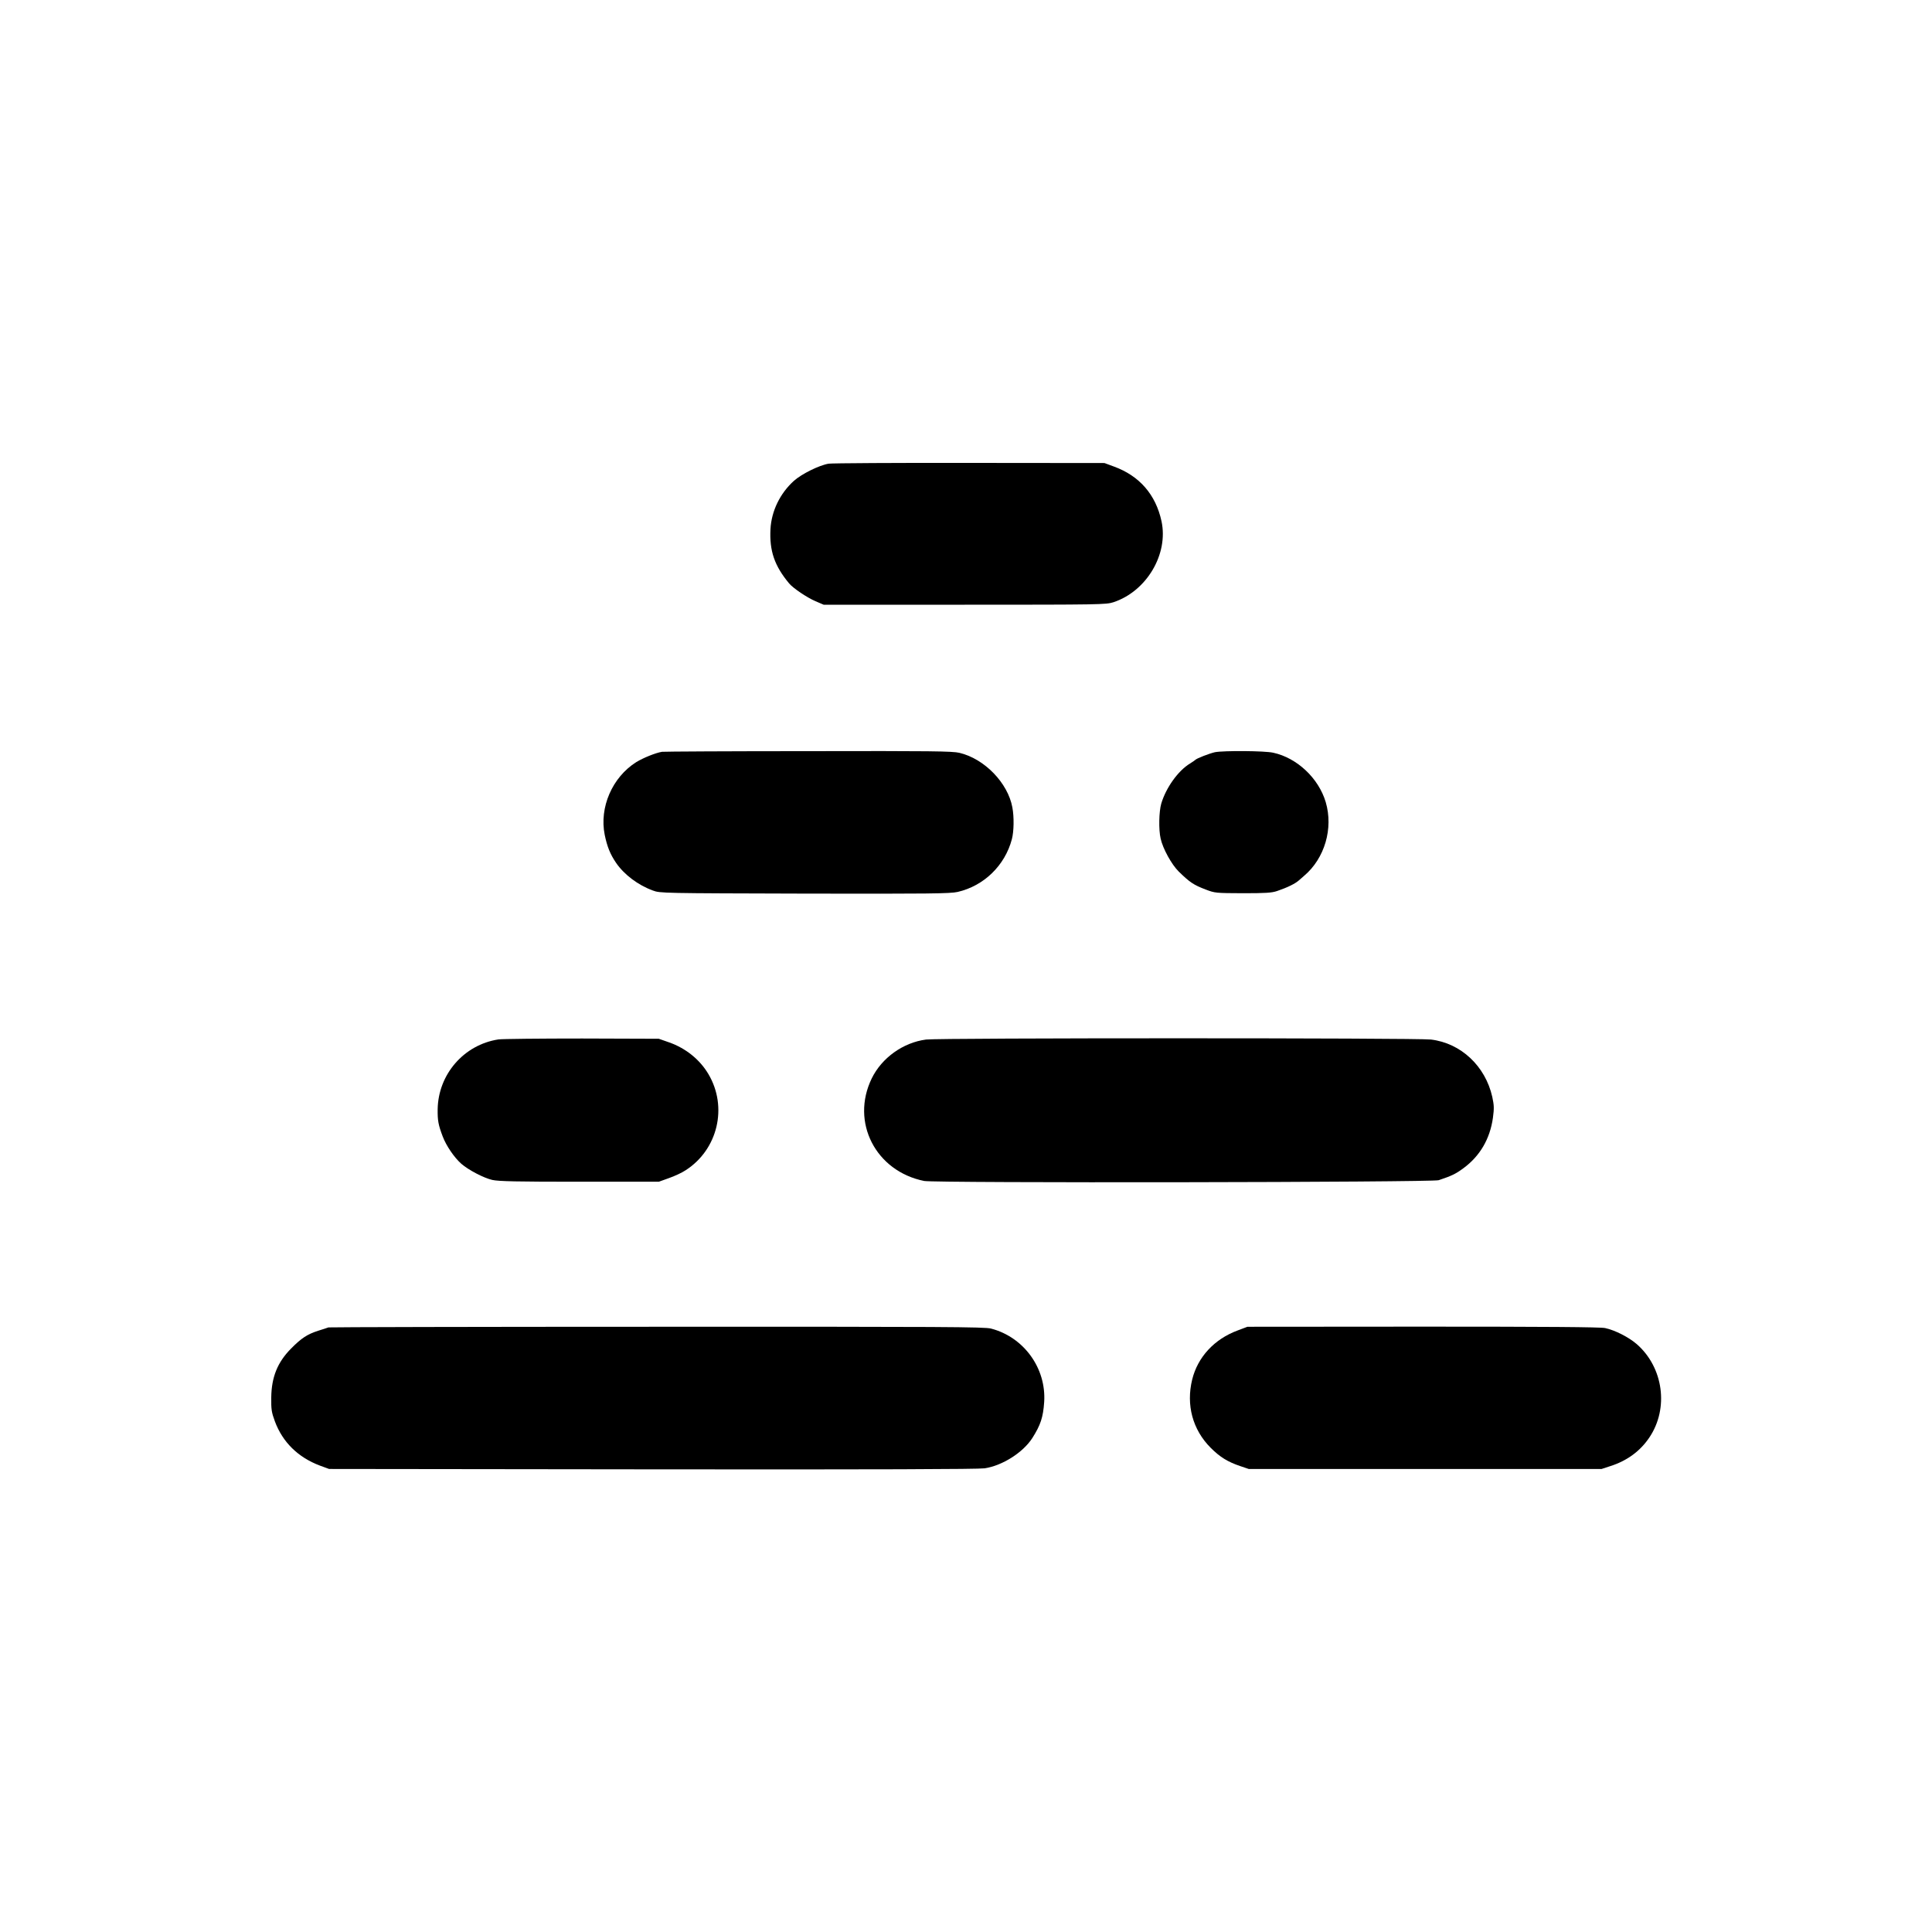<?xml version="1.0" standalone="no"?>
<!DOCTYPE svg PUBLIC "-//W3C//DTD SVG 20010904//EN"
 "http://www.w3.org/TR/2001/REC-SVG-20010904/DTD/svg10.dtd">
<svg version="1.0" xmlns="http://www.w3.org/2000/svg"
 width="1500pt" height="1500pt" viewBox="0 0 1500 1500"
 preserveAspectRatio="xMidYMid meet">
<g transform="translate(0,1500) scale(0.1,-0.1)"
fill="#000000" stroke="none">
<path d="M6434 11400 c-71 -11 -210 -79 -271 -134 -107 -97 -173 -233 -181
-373 -9 -170 31 -286 145 -423 31 -37 139 -110 205 -138 l63 -27 1095 0 c1053
0 1097 1 1154 19 258 85 429 373 374 629 -45 208 -172 353 -370 425 l-73 27
-1045 1 c-575 1 -1068 -2 -1096 -6z"/>
<path d="M5140 9163 c-50 -8 -146 -47 -200 -80 -187 -118 -288 -352 -245 -565
19 -92 43 -151 88 -217 64 -93 171 -173 286 -215 55 -21 75 -21 1178 -24 972
-2 1131 0 1188 13 204 47 367 205 421 409 16 60 18 172 4 247 -35 191 -217
378 -411 424 -55 13 -216 15 -1174 13 -610 0 -1121 -3 -1135 -5z"/>
<path d="M9433 9160 c-41 -9 -143 -48 -153 -60 -3 -3 -21 -16 -41 -28 -92 -56
-186 -187 -223 -311 -18 -62 -21 -202 -5 -271 17 -79 86 -203 140 -256 88 -86
116 -104 209 -140 74 -28 78 -28 290 -29 176 0 224 3 265 17 82 28 141 57 171
84 6 6 25 21 40 35 159 135 227 367 167 571 -55 186 -223 344 -408 384 -67 15
-383 17 -452 4z"/>
<path d="M3870 6930 c-269 -41 -468 -272 -472 -543 -1 -87 5 -120 39 -210 27
-72 89 -163 144 -212 56 -49 175 -111 241 -126 50 -11 189 -14 678 -14 l615 0
78 28 c43 15 102 42 130 61 250 160 329 491 177 747 -67 113 -175 200 -305
246 l-80 28 -595 2 c-327 0 -620 -3 -650 -7z"/>
<path d="M7190 6929 c-178 -23 -344 -142 -422 -302 -165 -339 30 -720 407
-796 84 -17 3943 -11 3995 6 101 34 131 48 192 93 128 94 206 227 229 391 10
75 9 97 -5 163 -54 239 -243 417 -476 445 -103 13 -3821 13 -3920 0z"/>
<path d="M2550 4694 c-8 -3 -44 -15 -80 -26 -84 -27 -130 -57 -210 -138 -106
-107 -152 -222 -154 -380 -1 -93 2 -114 28 -185 60 -162 180 -280 350 -344
l71 -26 2510 -3 c1743 -2 2531 1 2580 8 138 21 298 123 370 235 64 101 84 161
92 280 17 262 -158 504 -413 570 -51 13 -350 15 -2594 14 -1394 0 -2542 -3
-2550 -5z"/>
<path d="M9608 4670 c-180 -67 -309 -206 -352 -381 -48 -197 3 -389 144 -530
72 -72 132 -109 230 -142 l65 -22 1370 0 1370 0 70 23 c128 41 230 116 301
222 152 226 109 543 -98 724 -62 54 -170 109 -246 125 -37 8 -460 11 -1415 11
l-1362 -1 -77 -29z"/>
</g>
</svg>
